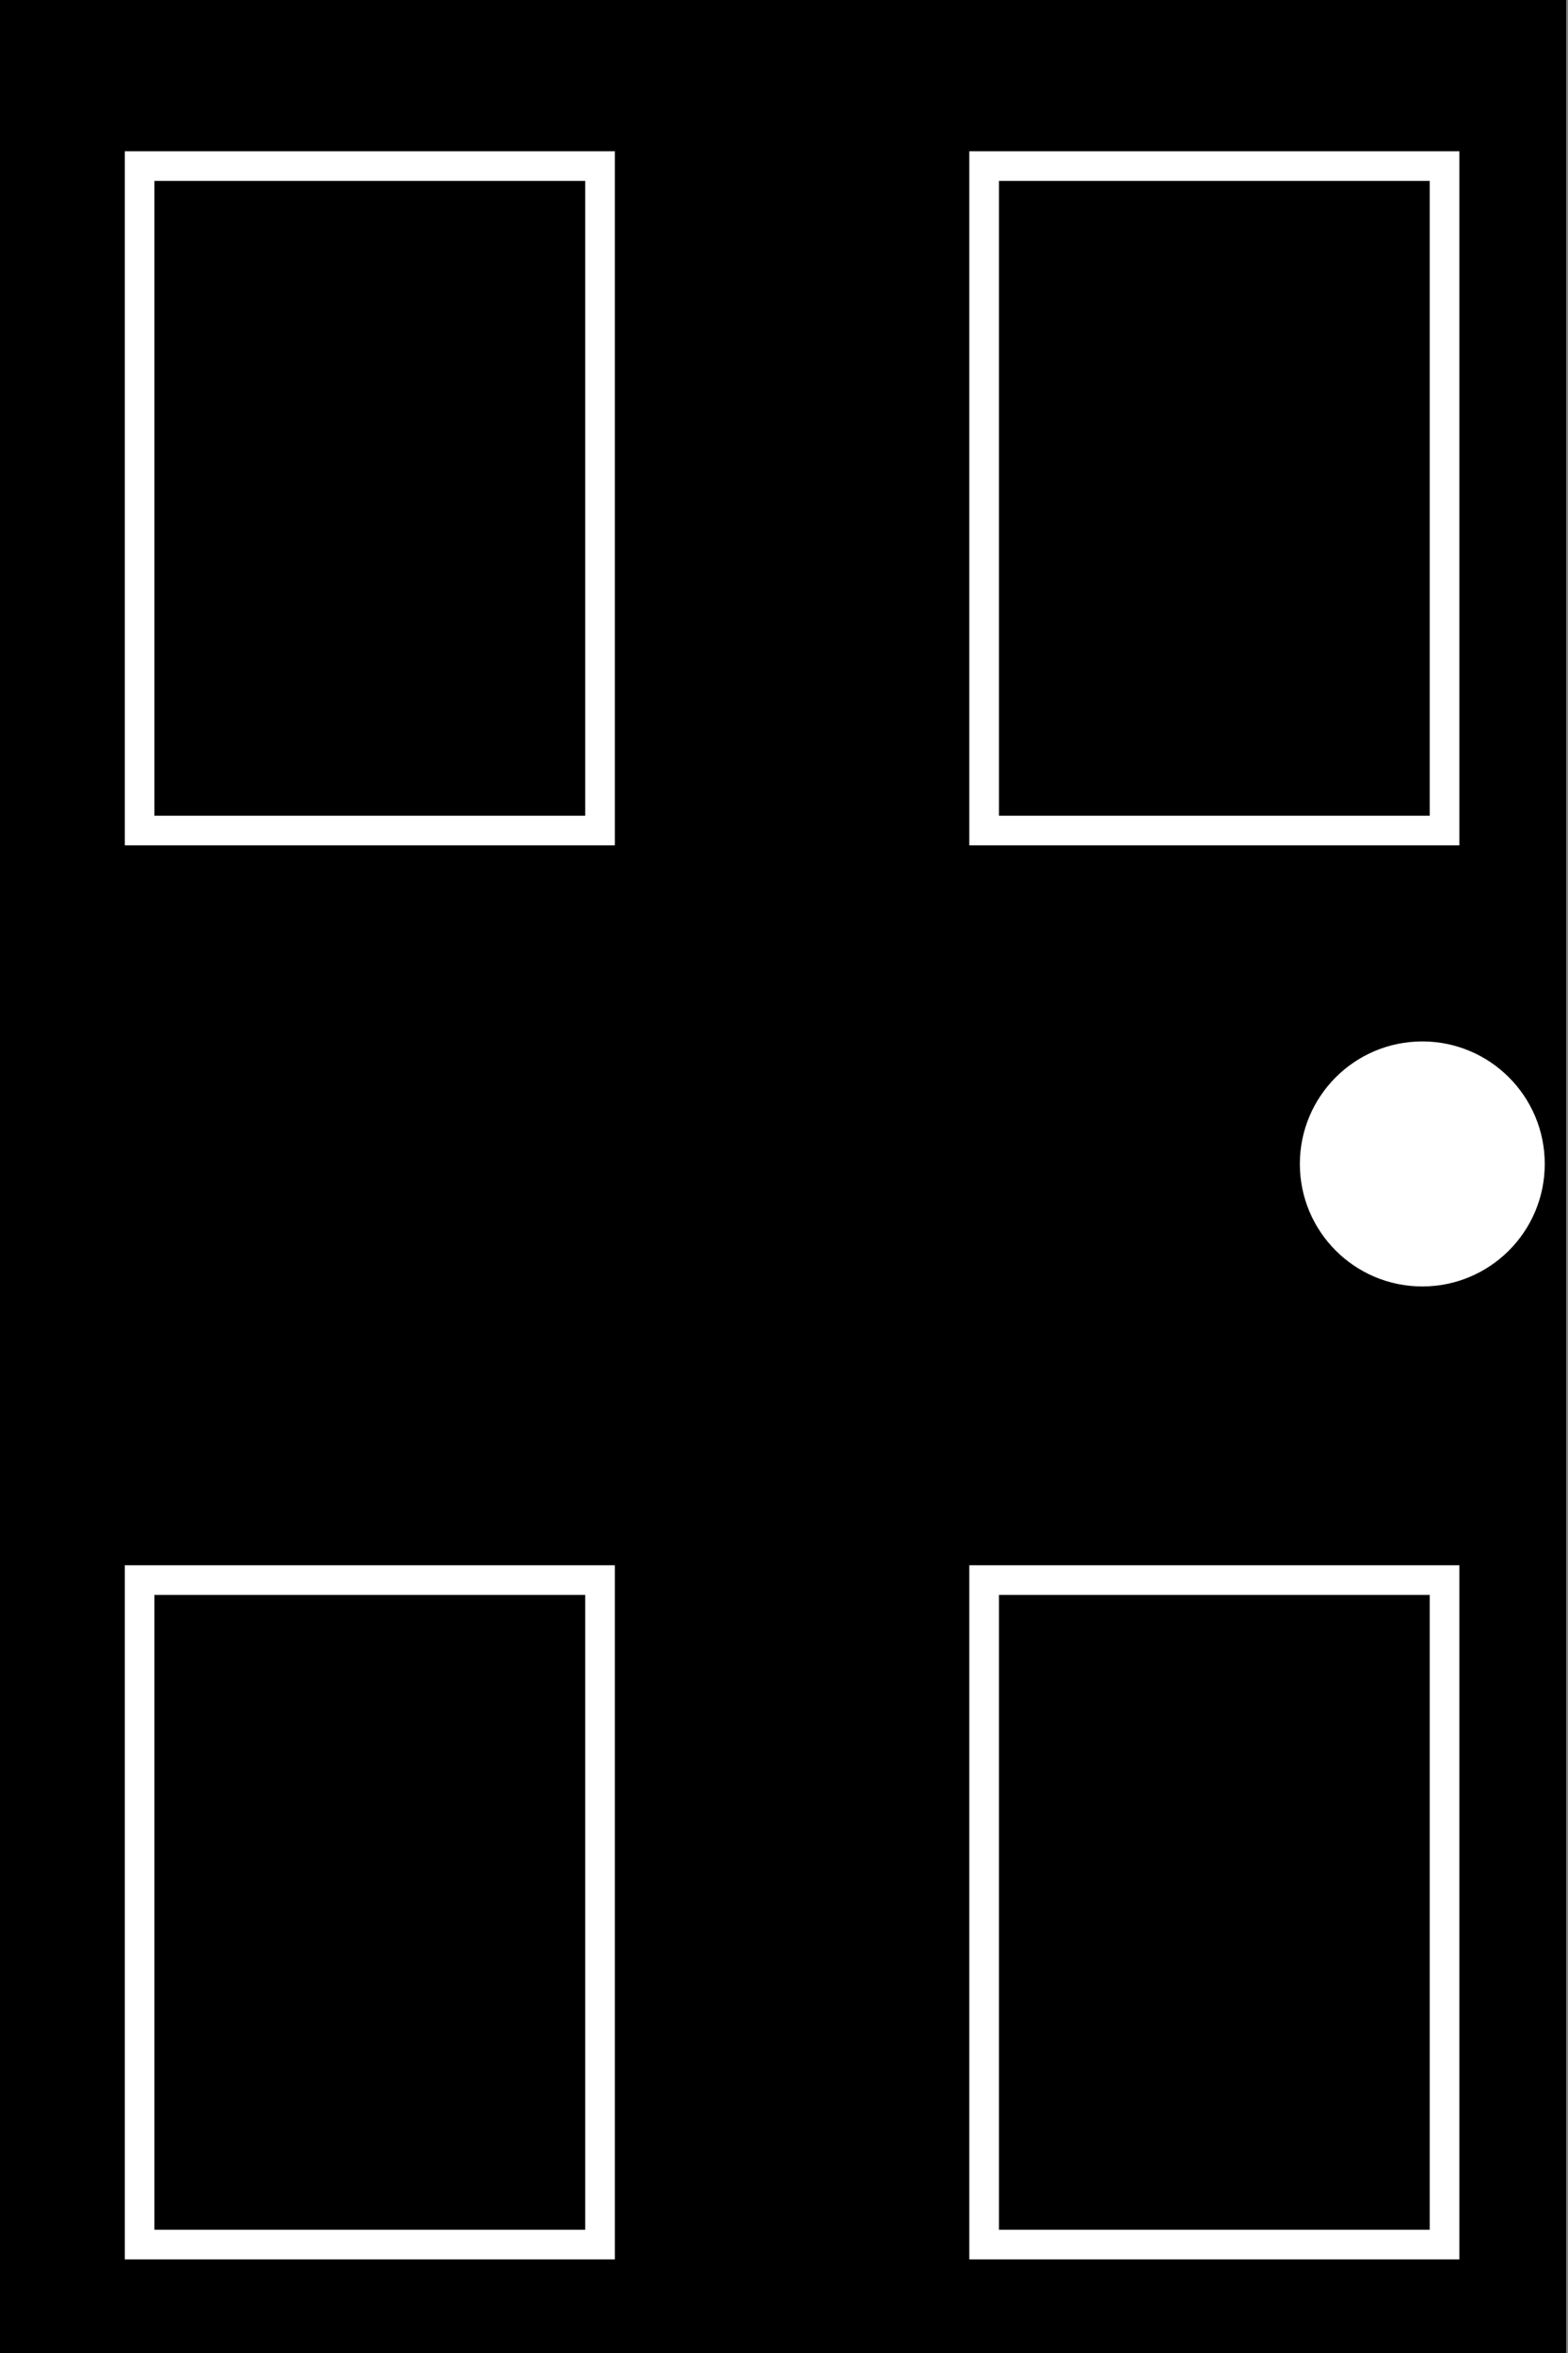 <?xml version="1.0" encoding="UTF-8" standalone="no"?>
<!-- Created with Inkscape (http://www.inkscape.org/) -->

<svg
   width="200"
   height="300"
   viewBox="0 0 52.917 79.375"
   version="1.1"
   id="svg1"
   inkscape:version="1.4.2 (ebf0e940d0, 2025-05-08)"
   sodipodi:docname="door.svg"
   inkscape:export-filename="../raster/door.png"
   inkscape:export-xdpi="288"
   inkscape:export-ydpi="288"
   xmlns:inkscape="http://www.inkscape.org/namespaces/inkscape"
   xmlns:sodipodi="http://sodipodi.sourceforge.net/DTD/sodipodi-0.dtd"
   xmlns="http://www.w3.org/2000/svg"
   xmlns:svg="http://www.w3.org/2000/svg">
  <rect x="0" y="0" width="52.917" height="79.375" fill="#808080" stroke="none"/>
  <sodipodi:namedview
     id="namedview1"
     pagecolor="#ffffff"
     bordercolor="#000000"
     borderopacity="0.25"
     inkscape:showpageshadow="2"
     inkscape:pageopacity="0.0"
     inkscape:pagecheckerboard="0"
     inkscape:deskcolor="#d1d1d1"
     inkscape:document-units="mm"
     inkscape:zoom="1.4689925"
     inkscape:cx="22.124007"
     inkscape:cy="171.20577"
     inkscape:window-width="1536"
     inkscape:window-height="792"
     inkscape:window-x="0"
     inkscape:window-y="0"
     inkscape:window-maximized="1"
     inkscape:current-layer="layer1" />
  <defs
     id="defs1" />
  <g
     inkscape:label="Capa 1"
     inkscape:groupmode="layer"
     id="layer1">
    <rect
       style="fill:#000000;stroke-width:0.265"
       id="rect1"
       width="52.854"
       height="79.599"
       x="0"
       y="-0.127"
       sodipodi:insensitive="true" />
    <rect
       style="fill:none;stroke:#ffffff;stroke-width:1;stroke-dasharray:none"
       id="rect2"
       width="15.538"
       height="22.415"
       x="4.712"
       y="5.602" />
    <rect
       style="fill:none;stroke:#ffffff;stroke-width:1;stroke-dasharray:none"
       id="rect3"
       width="15.538"
       height="22.415"
       x="33.212"
       y="5.602" />
    <rect
       style="fill:none;stroke:#ffffff;stroke-width:1;stroke-dasharray:none"
       id="rect4"
       width="15.538"
       height="22.415"
       x="4.712"
       y="53.302" />
    <rect
       style="fill:none;stroke:#ffffff;stroke-width:1;stroke-dasharray:none"
       id="rect5"
       width="15.538"
       height="22.415"
       x="33.212"
       y="53.302" />
    <circle
       style="fill:#ffffff;stroke:#ffffff;stroke-width:0.265"
       id="path5"
       cx="48"
       cy="39.264"
       r="4" />
  </g>
</svg>

